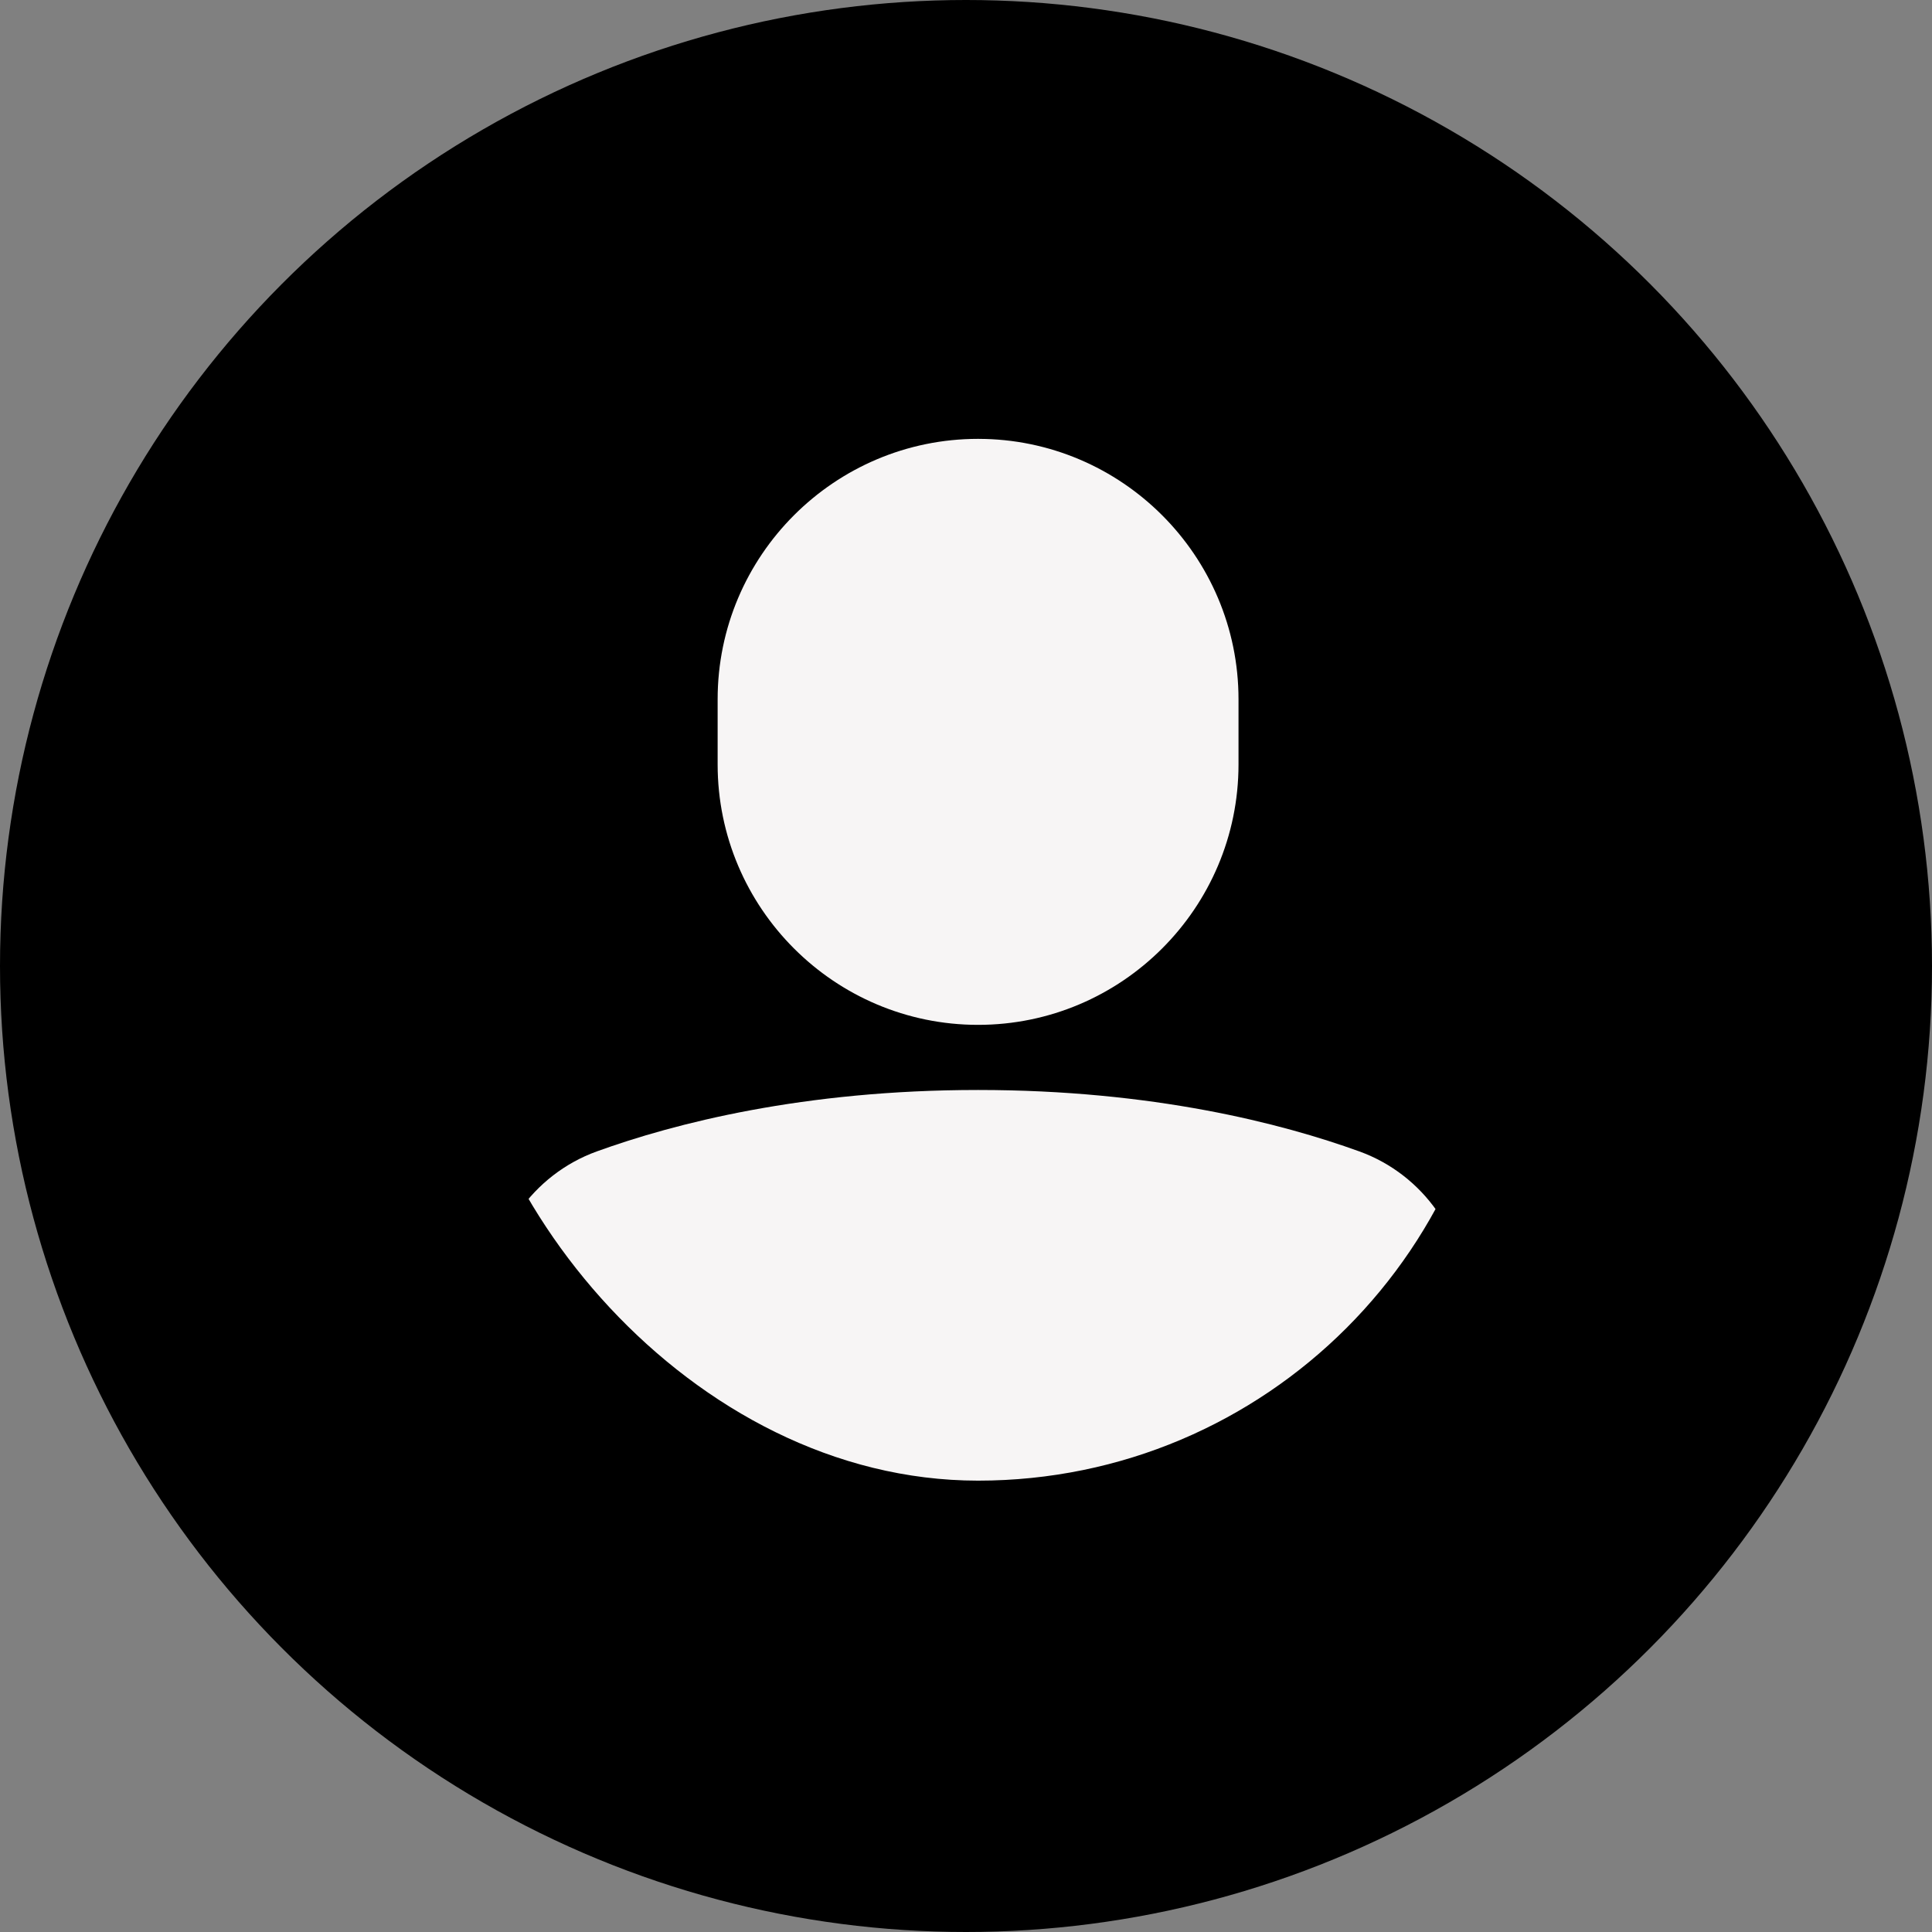 <svg width="58" height="58" viewBox="0 0 58 58" fill="none" xmlns="http://www.w3.org/2000/svg">
<rect x="0" y="0" width="58" height="58" fill="#808080" stroke="none"/>
<circle cx="29" cy="29" r="29" fill="black"/>
<g clip-path="url(#clip0)">
<path d="M40.808 34.566C38.483 33.725 34.609 32.722 29.363 32.722C24.116 32.722 20.242 33.725 17.917 34.566C15.994 35.261 14.702 37.106 14.702 39.16V43.473C14.702 44.012 15.14 44.45 15.68 44.45H43.045C43.585 44.45 44.023 44.012 44.023 43.473V39.16C44.023 37.106 42.731 35.261 40.808 34.566Z" fill="#F7F5F5"/>
<path d="M29.362 30.767C33.673 30.767 37.181 27.259 37.181 22.948V20.994C37.181 16.683 33.673 13.175 29.362 13.175C25.051 13.175 21.544 16.683 21.544 20.994V22.948C21.544 27.259 25.051 30.767 29.362 30.767Z" fill="#F7F5F5"/>
</g>
<defs>
<clipPath id="clip0">
<rect x="13.725" y="13.175" width="31.275" height="31.275" rx="15.637" fill="white"/>
</clipPath>
</defs>
</svg>

